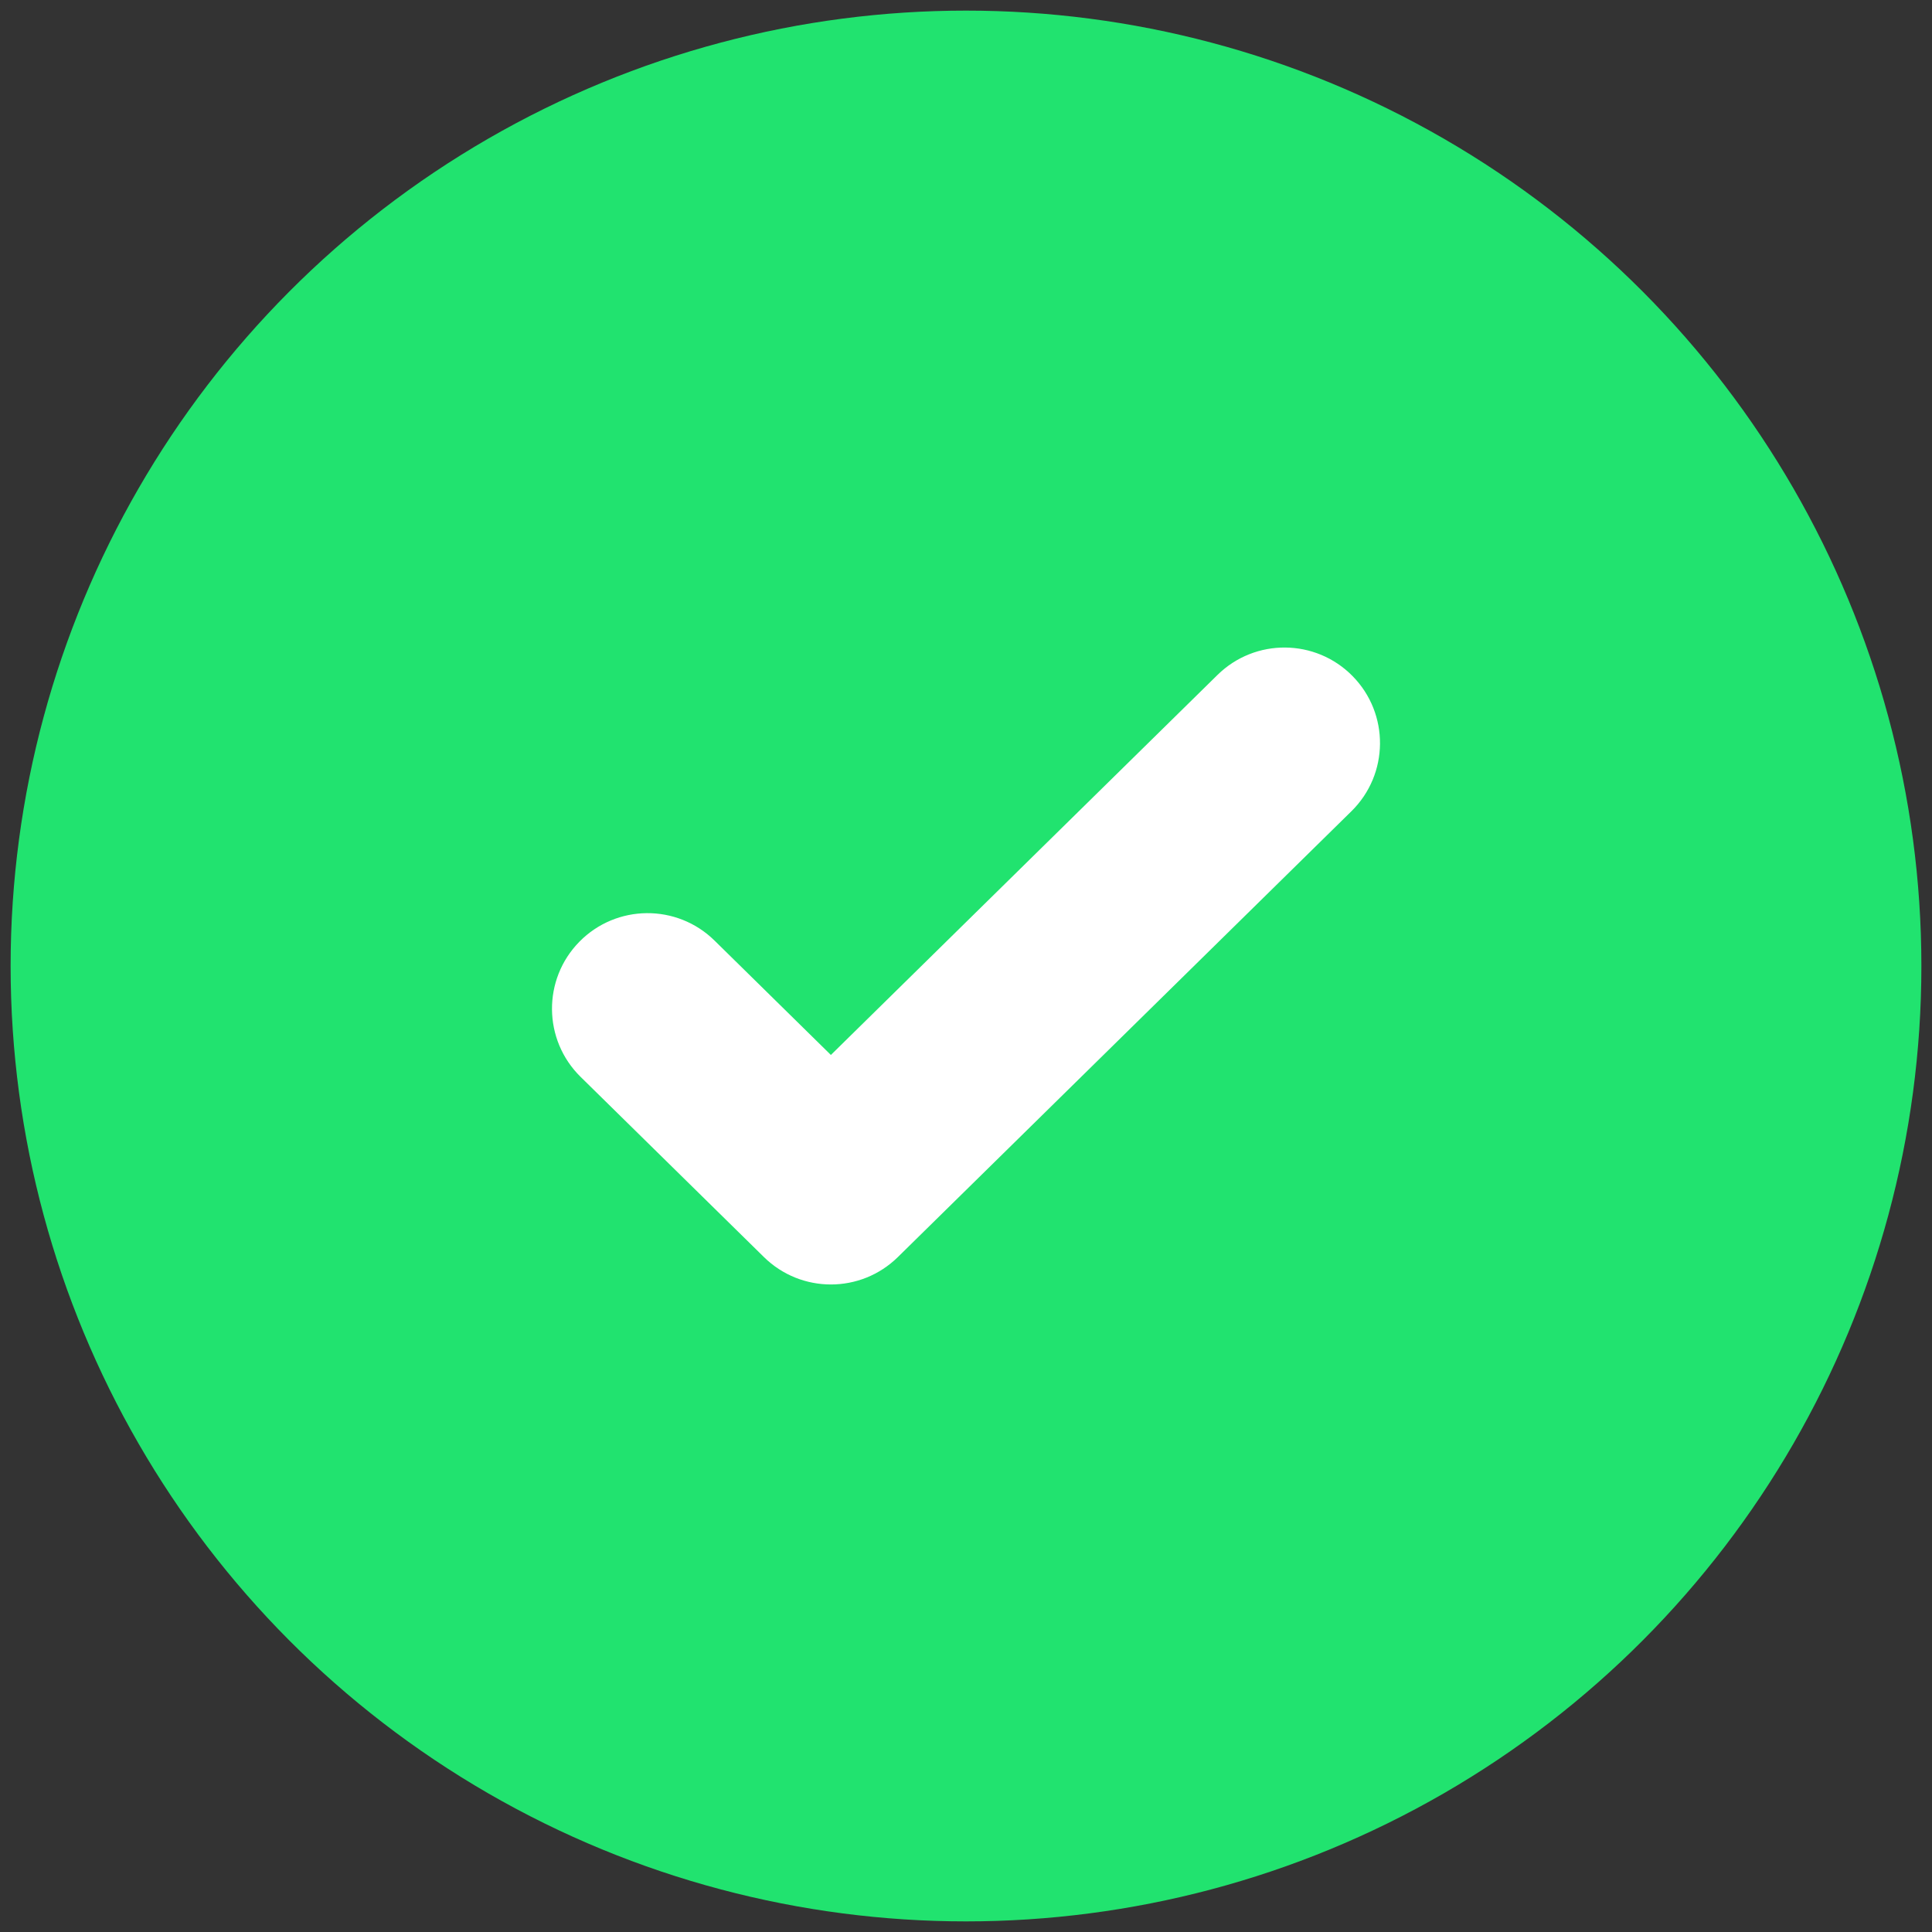 <svg width="93" height="93" viewBox="0 0 93 93" fill="none" xmlns="http://www.w3.org/2000/svg">
<rect x="0" y="0" width="93" height="93" fill="#333333" stroke="none"/>
<circle cx="46.5" cy="46.5" r="45.989" fill="#21E36F"/>
<path fill-rule="evenodd" clip-rule="evenodd" d="M65.109 32.545C66.89 34.357 66.865 37.268 65.054 39.049L43.22 60.511C41.431 62.27 38.562 62.27 36.773 60.511L27.946 51.835C26.135 50.054 26.11 47.142 27.89 45.331C29.671 43.52 32.583 43.495 34.394 45.275L39.996 50.782L58.606 32.489C60.417 30.709 63.329 30.734 65.109 32.545Z" fill="white"/>
</svg>
